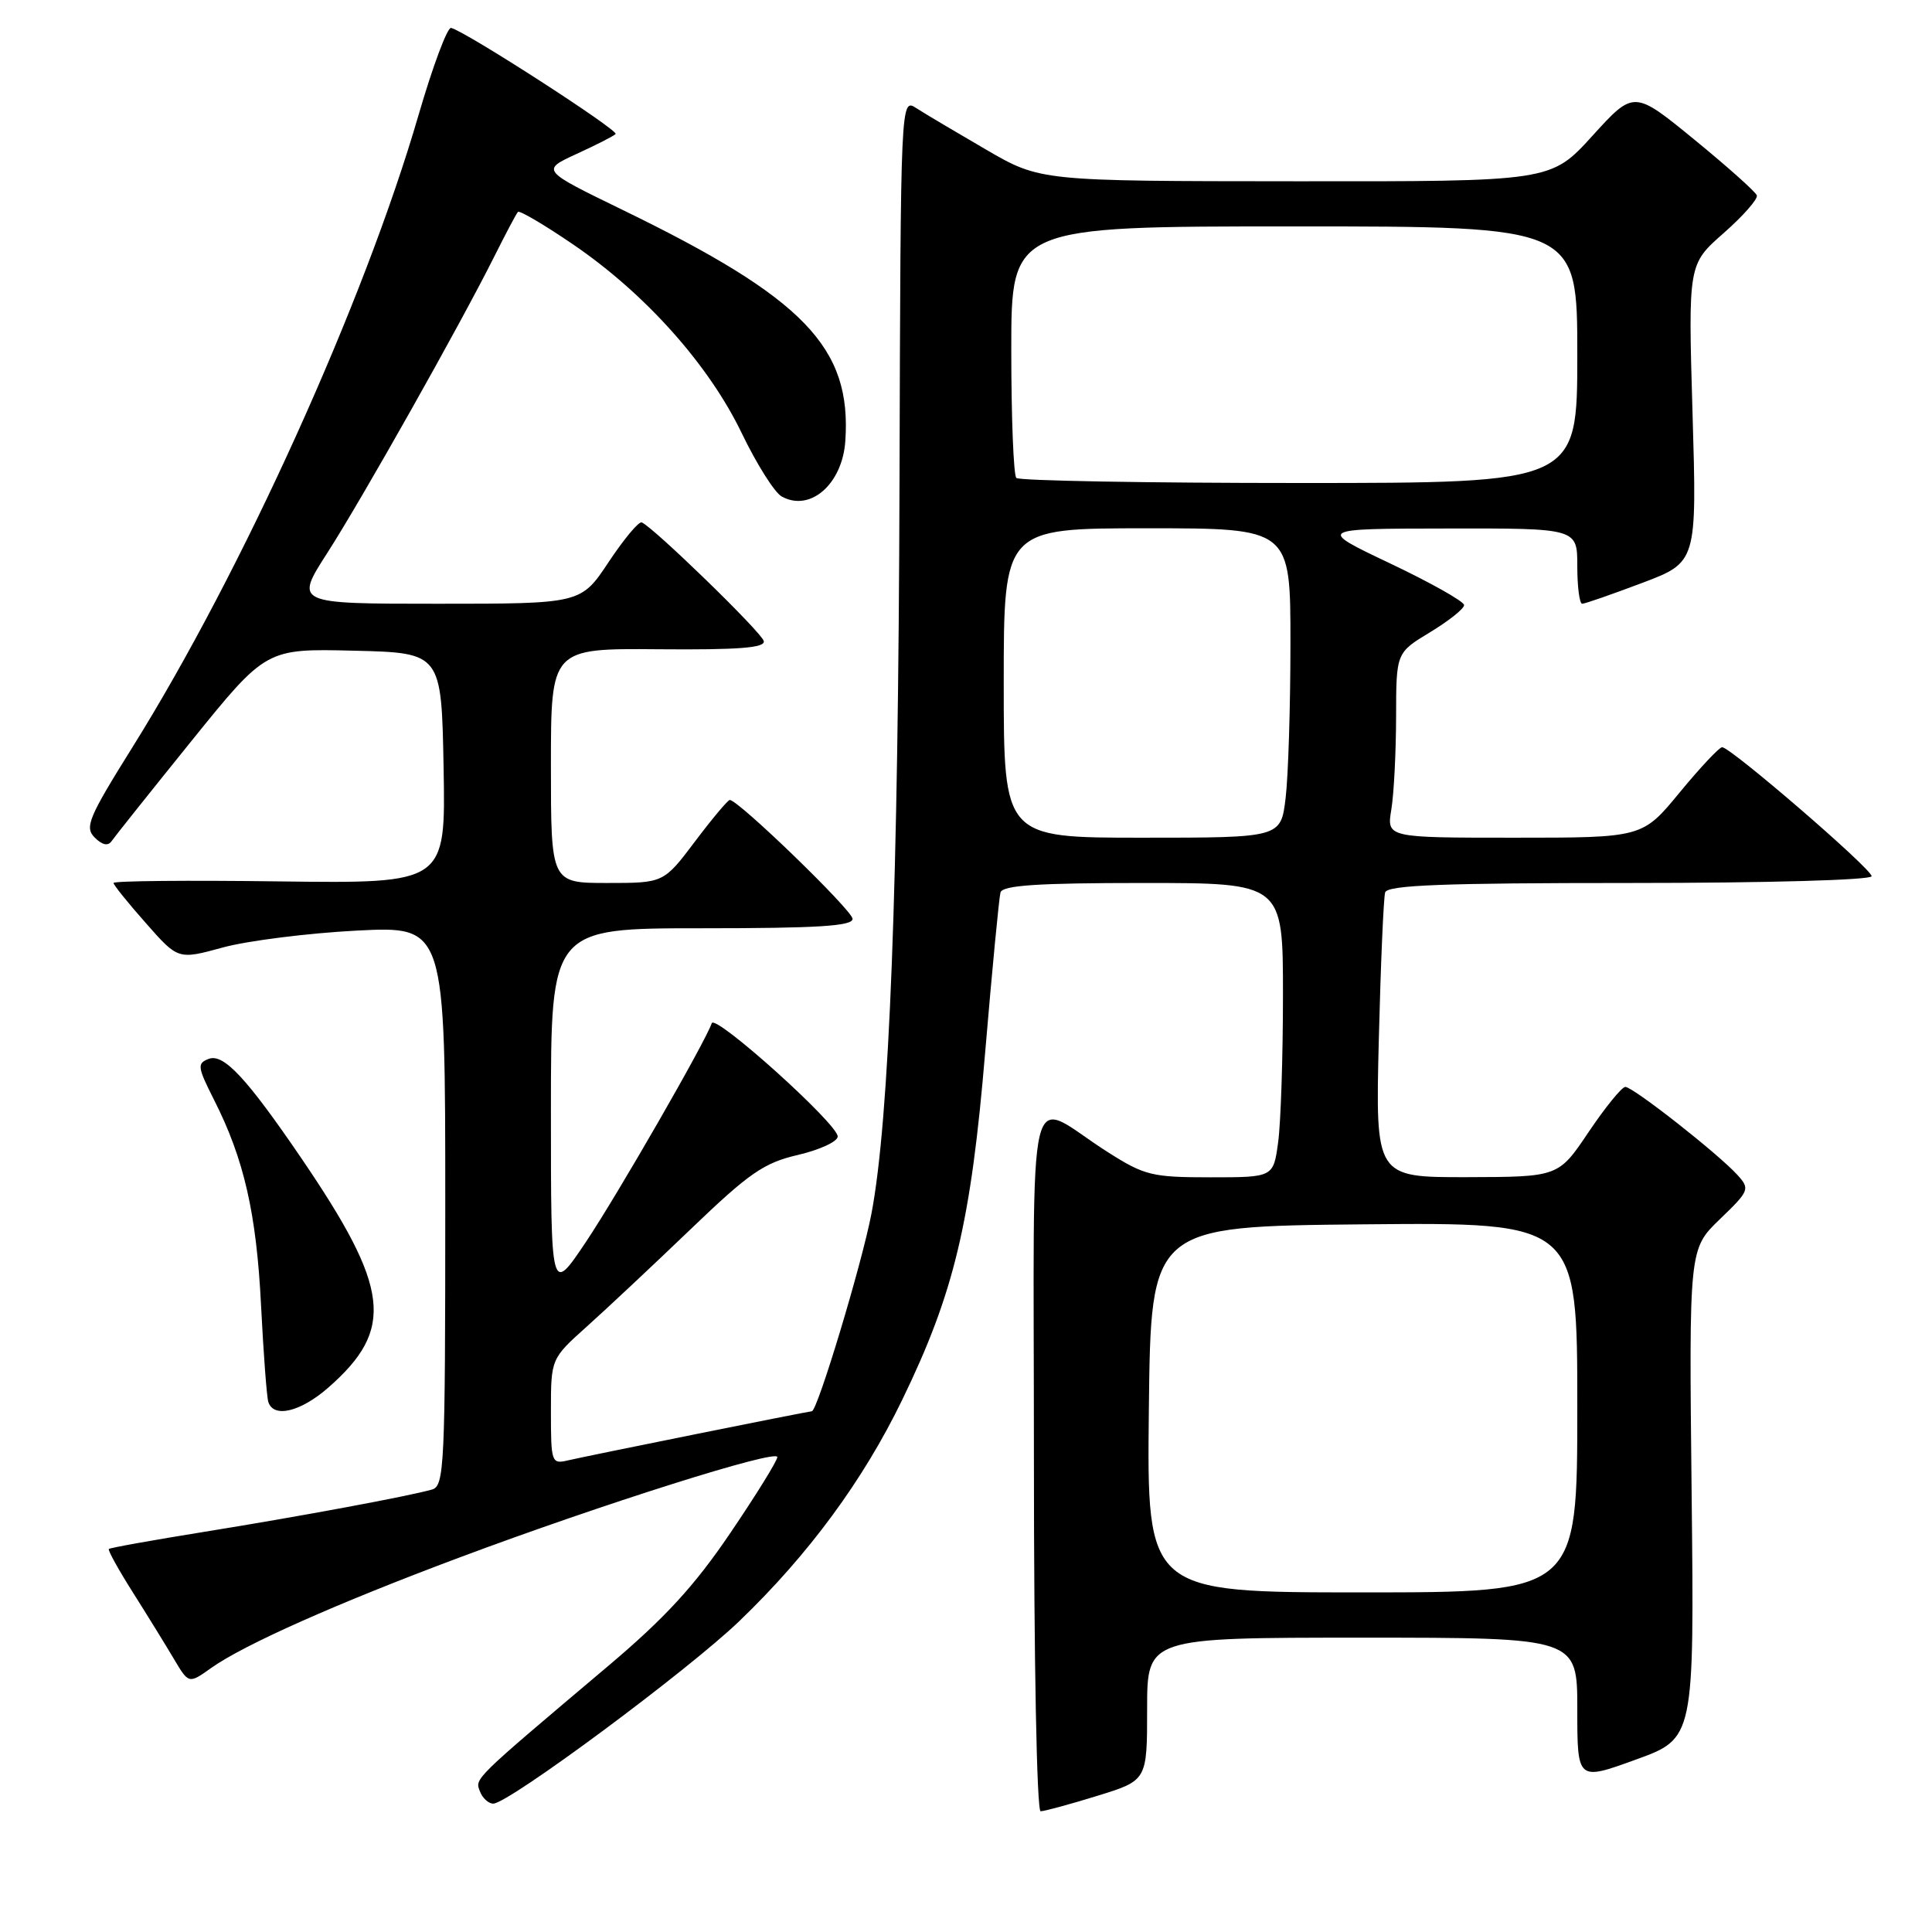 <?xml version="1.0" encoding="UTF-8" standalone="no"?>
<!DOCTYPE svg PUBLIC "-//W3C//DTD SVG 1.1//EN" "http://www.w3.org/Graphics/SVG/1.1/DTD/svg11.dtd" >
<svg xmlns="http://www.w3.org/2000/svg" xmlns:xlink="http://www.w3.org/1999/xlink" version="1.1" viewBox="0 0 256 256">
 <g >
 <path fill="currentColor"
d=" M 145.39 237.96 C 152.00 235.92 152.00 235.92 152.00 226.46 C 152.00 217.00 152.00 217.00 180.50 217.00 C 209.00 217.00 209.00 217.00 209.00 226.48 C 209.00 235.97 209.00 235.97 216.75 233.16 C 224.50 230.35 224.50 230.35 224.15 197.92 C 223.80 165.50 223.80 165.50 227.88 161.56 C 231.81 157.78 231.90 157.55 230.23 155.70 C 227.70 152.90 216.36 144.00 215.36 144.02 C 214.89 144.04 212.70 146.73 210.50 150.00 C 206.50 155.95 206.50 155.95 194.38 155.98 C 182.25 156.00 182.25 156.00 182.70 137.75 C 182.95 127.71 183.33 118.94 183.54 118.25 C 183.85 117.28 191.22 117.00 215.97 117.00 C 234.23 117.00 248.00 116.61 248.00 116.10 C 248.00 115.12 229.31 99.00 228.19 99.01 C 227.81 99.01 225.28 101.71 222.56 105.01 C 217.63 111.00 217.63 111.00 200.68 111.00 C 183.74 111.00 183.74 111.00 184.36 107.25 C 184.70 105.19 184.98 99.67 184.99 94.99 C 185.00 86.49 185.00 86.49 189.50 83.77 C 191.97 82.27 194.00 80.66 194.00 80.18 C 194.00 79.70 189.61 77.23 184.25 74.68 C 174.50 70.05 174.50 70.05 191.75 70.03 C 209.00 70.00 209.00 70.00 209.00 75.00 C 209.00 77.75 209.29 80.00 209.65 80.00 C 210.01 80.00 213.57 78.76 217.57 77.25 C 224.85 74.50 224.85 74.50 224.27 54.76 C 223.69 35.02 223.69 35.02 228.39 30.89 C 230.97 28.62 232.95 26.37 232.79 25.89 C 232.63 25.42 228.90 22.09 224.50 18.49 C 216.50 11.95 216.50 11.95 211.00 18.00 C 205.50 24.05 205.50 24.05 171.67 24.02 C 137.85 24.00 137.85 24.00 130.67 19.83 C 126.73 17.54 122.56 15.07 121.42 14.33 C 119.34 12.99 119.34 12.99 119.19 63.57 C 119.04 117.43 117.85 148.36 115.47 160.82 C 114.20 167.47 108.31 187.00 107.57 187.00 C 107.15 187.00 77.70 192.93 75.25 193.51 C 73.08 194.02 73.00 193.79 73.00 187.04 C 73.00 180.04 73.00 180.04 77.75 175.78 C 80.36 173.44 86.55 167.64 91.50 162.89 C 99.28 155.42 101.21 154.08 105.75 153.03 C 108.64 152.35 111.00 151.26 111.00 150.59 C 111.00 148.92 94.73 134.30 94.31 135.58 C 93.48 138.05 81.80 158.36 77.60 164.62 C 73.00 171.48 73.00 171.48 73.00 147.24 C 73.00 123.00 73.00 123.00 93.00 123.00 C 108.35 123.00 112.99 122.71 112.97 121.75 C 112.95 120.63 97.84 106.00 96.70 106.00 C 96.45 106.00 94.37 108.47 92.09 111.50 C 87.94 117.00 87.94 117.00 80.47 117.00 C 73.00 117.00 73.00 117.00 73.00 101.45 C 73.00 85.91 73.00 85.91 87.25 86.03 C 97.94 86.12 101.43 85.84 101.20 84.94 C 100.93 83.79 86.54 69.82 85.03 69.22 C 84.64 69.07 82.67 71.43 80.65 74.47 C 76.98 80.00 76.98 80.00 58.01 80.00 C 39.04 80.00 39.04 80.00 43.38 73.25 C 48.01 66.04 60.94 43.09 65.49 34.00 C 67.00 30.98 68.41 28.31 68.63 28.08 C 68.84 27.85 72.17 29.81 76.03 32.45 C 85.55 38.96 93.94 48.36 98.29 57.41 C 100.26 61.49 102.63 65.26 103.57 65.78 C 107.34 67.89 111.62 64.16 112.01 58.43 C 112.86 46.04 106.56 39.51 82.47 27.80 C 71.70 22.56 71.70 22.56 76.39 20.40 C 78.97 19.22 81.31 18.03 81.57 17.76 C 82.05 17.29 61.59 4.09 59.77 3.70 C 59.28 3.59 57.34 8.78 55.46 15.24 C 48.29 39.94 32.11 75.69 17.57 98.98 C 11.71 108.36 11.19 109.62 12.55 110.98 C 13.55 111.98 14.32 112.14 14.79 111.45 C 15.18 110.88 19.95 104.90 25.38 98.17 C 35.26 85.94 35.26 85.94 46.88 86.22 C 58.50 86.50 58.50 86.50 58.78 101.79 C 59.05 117.07 59.05 117.07 37.03 116.79 C 24.91 116.63 15.02 116.72 15.04 117.00 C 15.06 117.28 16.99 119.68 19.34 122.33 C 23.60 127.17 23.60 127.17 29.55 125.54 C 32.82 124.65 40.79 123.65 47.25 123.31 C 59.00 122.71 59.00 122.71 59.00 159.79 C 59.00 194.24 58.88 196.90 57.25 197.37 C 54.12 198.26 39.77 200.93 27.10 202.97 C 20.28 204.07 14.57 205.09 14.42 205.25 C 14.27 205.40 15.70 208.00 17.61 211.01 C 19.52 214.03 21.96 217.99 23.04 219.81 C 25.01 223.13 25.01 223.13 27.96 221.03 C 32.30 217.94 44.59 212.47 60.90 206.37 C 79.80 199.30 103.00 191.97 103.00 193.07 C 103.00 193.55 100.19 198.09 96.75 203.16 C 92.01 210.16 88.10 214.41 80.54 220.79 C 62.60 235.94 62.92 235.63 63.59 237.36 C 63.93 238.26 64.73 238.99 65.36 238.99 C 67.42 238.96 91.19 221.33 97.98 214.79 C 107.14 205.99 114.38 196.15 119.54 185.50 C 126.44 171.29 128.66 161.97 130.55 139.32 C 131.47 128.42 132.38 118.94 132.57 118.25 C 132.85 117.31 137.50 117.00 151.47 117.00 C 170.00 117.00 170.00 117.00 170.00 131.86 C 170.00 140.03 169.71 148.81 169.36 151.36 C 168.73 156.00 168.73 156.00 160.38 156.00 C 152.63 156.00 151.66 155.76 146.77 152.65 C 135.76 145.65 137.00 140.48 137.00 193.46 C 137.00 220.17 137.38 240.00 137.89 240.00 C 138.39 240.00 141.76 239.08 145.39 237.96 Z  M 43.52 183.85 C 52.32 176.12 51.68 170.74 39.95 153.50 C 32.67 142.82 29.62 139.55 27.65 140.31 C 26.10 140.90 26.16 141.38 28.36 145.73 C 32.34 153.58 33.98 160.78 34.59 172.96 C 34.91 179.31 35.34 185.06 35.55 185.75 C 36.23 187.95 39.82 187.09 43.52 183.85 Z  M 152.23 186.75 C 152.50 162.50 152.50 162.50 180.75 162.23 C 209.00 161.97 209.00 161.97 209.00 186.48 C 209.00 211.00 209.00 211.00 180.48 211.00 C 151.96 211.00 151.96 211.00 152.23 186.75 Z  M 133.00 90.50 C 133.00 70.00 133.00 70.00 152.00 70.00 C 171.00 70.00 171.00 70.00 170.99 85.25 C 170.99 93.64 170.70 102.86 170.35 105.75 C 169.72 111.00 169.72 111.00 151.36 111.00 C 133.00 111.00 133.00 111.00 133.00 90.50 Z  M 134.67 63.33 C 134.30 62.97 134.00 55.32 134.00 46.33 C 134.00 30.00 134.00 30.00 171.50 30.00 C 209.00 30.00 209.00 30.00 209.00 47.00 C 209.00 64.00 209.00 64.00 172.17 64.00 C 151.91 64.00 135.03 63.70 134.67 63.33 Z "/>
</g>
</svg>